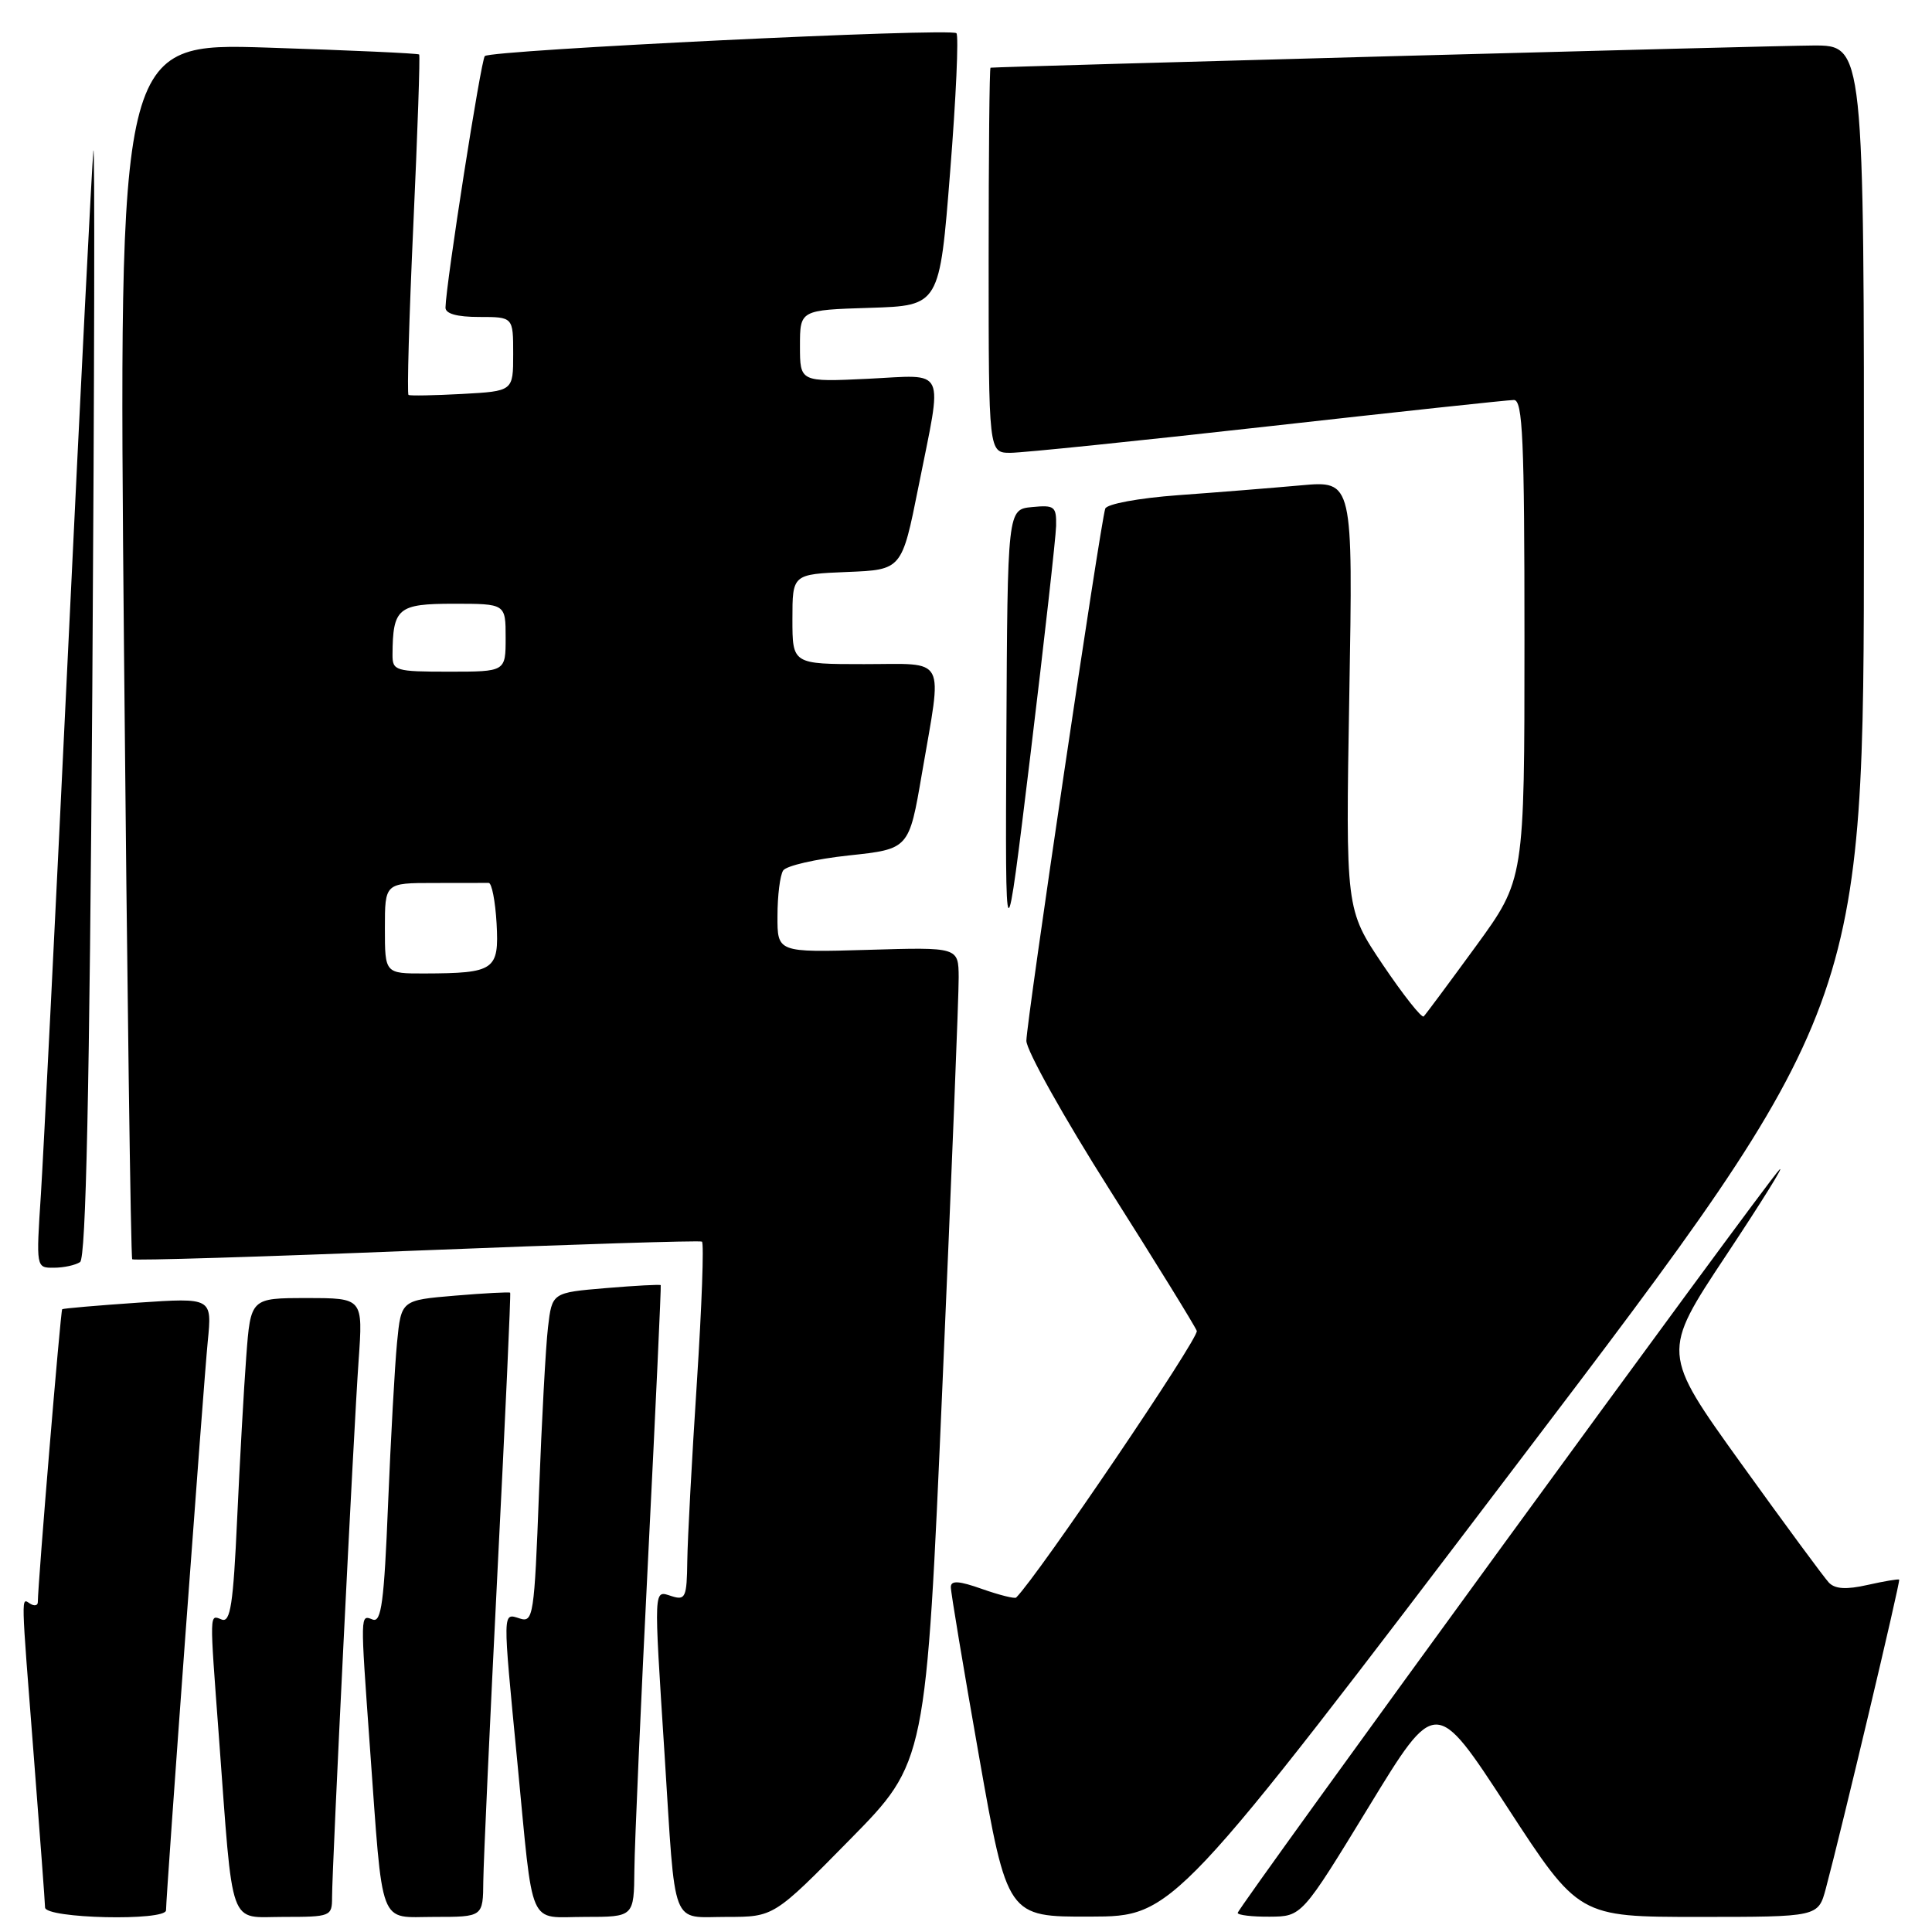 <?xml version="1.0" encoding="UTF-8" standalone="no"?>
<!DOCTYPE svg PUBLIC "-//W3C//DTD SVG 1.1//EN" "http://www.w3.org/Graphics/SVG/1.1/DTD/svg11.dtd" >
<svg xmlns="http://www.w3.org/2000/svg" xmlns:xlink="http://www.w3.org/1999/xlink" version="1.1" viewBox="0 0 256 256">
 <g >
 <path fill="currentColor"
d=" M 22.00 253.12 C 22.00 251.18 26.99 183.12 27.53 177.73 C 28.10 171.95 28.10 171.95 18.30 172.61 C 12.91 172.98 8.38 173.37 8.24 173.48 C 8.03 173.65 5.03 209.68 5.01 212.31 C 5.00 212.75 4.55 212.84 4.00 212.50 C 2.78 211.74 2.75 210.55 4.50 233.00 C 5.29 243.18 5.96 252.06 5.97 252.75 C 6.00 254.22 22.00 254.58 22.00 253.12 Z  M 44.00 251.41 C 44.00 247.39 46.86 189.50 47.52 180.25 C 48.10 172.00 48.10 172.00 40.66 172.00 C 33.21 172.00 33.21 172.00 32.63 179.75 C 32.31 184.01 31.77 193.72 31.42 201.32 C 30.91 212.54 30.53 215.03 29.39 214.60 C 27.73 213.96 27.75 213.24 29.00 230.05 C 30.93 256.04 30.20 254.00 37.57 254.00 C 43.82 254.00 44.00 253.93 44.00 251.41 Z  M 64.04 249.25 C 64.07 246.64 64.92 228.07 65.93 208.00 C 66.95 187.93 67.70 171.41 67.60 171.29 C 67.50 171.18 64.21 171.35 60.29 171.68 C 53.16 172.28 53.16 172.28 52.61 177.89 C 52.31 180.97 51.78 190.62 51.42 199.32 C 50.90 212.24 50.53 215.03 49.39 214.60 C 47.72 213.95 47.73 213.59 49.01 231.44 C 50.78 255.85 50.08 254.00 57.56 254.00 C 64.00 254.00 64.00 254.00 64.04 249.25 Z  M 84.06 247.75 C 84.09 244.31 84.92 225.53 85.90 206.00 C 86.88 186.47 87.62 170.41 87.55 170.29 C 87.47 170.18 84.21 170.35 80.28 170.68 C 73.15 171.28 73.15 171.28 72.61 175.89 C 72.31 178.42 71.78 188.28 71.42 197.78 C 70.80 214.10 70.66 215.03 68.88 214.46 C 66.57 213.73 66.58 213.10 68.55 233.48 C 70.73 256.03 69.84 254.00 77.52 254.00 C 84.00 254.00 84.00 254.00 84.06 247.75 Z  M 112.62 243.75 C 122.71 233.50 122.71 233.50 124.88 183.50 C 126.08 156.00 127.05 131.70 127.03 129.50 C 127.00 125.50 127.00 125.50 115.00 125.86 C 103.00 126.21 103.00 126.21 103.02 121.36 C 103.02 118.68 103.36 115.98 103.77 115.35 C 104.17 114.72 108.09 113.82 112.48 113.35 C 120.45 112.50 120.45 112.50 122.16 102.50 C 124.88 86.64 125.60 88.00 114.50 88.00 C 105.00 88.00 105.00 88.00 105.00 82.04 C 105.00 76.09 105.00 76.09 112.25 75.79 C 119.50 75.50 119.50 75.50 121.70 64.50 C 124.93 48.32 125.57 49.68 115.00 50.19 C 106.00 50.62 106.00 50.62 106.00 45.85 C 106.00 41.08 106.00 41.08 115.25 40.79 C 124.50 40.50 124.50 40.50 125.90 22.74 C 126.68 12.97 127.05 4.71 126.73 4.40 C 126.01 3.67 65.04 6.63 64.24 7.43 C 63.73 7.94 59.10 37.52 59.03 40.75 C 59.01 41.57 60.55 42.00 63.50 42.00 C 68.00 42.00 68.00 42.00 68.00 46.91 C 68.00 51.83 68.00 51.83 61.25 52.20 C 57.54 52.40 54.33 52.46 54.13 52.33 C 53.92 52.20 54.21 42.06 54.77 29.79 C 55.33 17.53 55.68 7.38 55.54 7.22 C 55.40 7.07 46.37 6.66 35.49 6.31 C 15.70 5.67 15.70 5.67 16.43 86.09 C 16.84 130.31 17.33 166.66 17.52 166.86 C 17.72 167.05 34.67 166.54 55.19 165.71 C 75.71 164.89 92.73 164.35 93.01 164.52 C 93.30 164.69 92.99 173.08 92.34 183.16 C 91.68 193.25 91.11 203.89 91.07 206.82 C 91.01 211.67 90.82 212.08 89.00 211.50 C 86.58 210.73 86.61 209.88 88.06 232.50 C 89.55 255.92 88.81 254.00 96.29 254.00 C 102.54 254.00 102.54 254.00 112.62 243.75 Z  M 201.23 193.71 C 246.96 133.50 246.96 133.50 246.98 69.75 C 247.00 6.00 247.00 6.00 240.25 6.03 C 235.20 6.04 132.63 8.82 131.25 8.97 C 131.11 8.99 131.00 20.48 131.00 34.50 C 131.00 60.00 131.00 60.00 133.90 60.00 C 135.49 60.00 150.84 58.42 168.00 56.50 C 185.16 54.58 199.84 53.00 200.60 53.00 C 201.77 53.00 202.00 58.24 202.00 84.77 C 202.00 116.54 202.00 116.54 195.57 125.37 C 192.03 130.22 188.92 134.41 188.65 134.68 C 188.39 134.95 185.95 131.86 183.23 127.83 C 178.30 120.50 178.30 120.50 178.79 92.09 C 179.28 63.69 179.28 63.69 172.39 64.31 C 168.60 64.65 161.30 65.24 156.16 65.61 C 150.85 66.00 146.66 66.78 146.45 67.40 C 145.81 69.30 136.00 135.47 136.00 137.91 C 136.00 139.18 140.97 148.08 147.05 157.67 C 153.13 167.27 158.32 175.67 158.58 176.35 C 158.92 177.25 137.59 208.74 134.65 211.68 C 134.47 211.87 132.44 211.36 130.16 210.56 C 127.06 209.46 126.00 209.39 125.99 210.29 C 125.98 210.96 127.67 221.06 129.73 232.75 C 133.48 254.00 133.48 254.00 144.49 253.96 C 155.50 253.93 155.50 253.93 201.23 193.71 Z  M 181.37 239.41 C 190.23 224.88 190.23 224.88 199.71 239.44 C 209.19 254.00 209.19 254.00 225.06 254.00 C 240.92 254.00 240.92 254.00 241.93 250.25 C 244.00 242.52 251.84 209.51 251.65 209.31 C 251.54 209.20 249.66 209.52 247.47 210.01 C 244.64 210.65 243.17 210.56 242.34 209.71 C 241.71 209.04 236.46 201.92 230.67 193.87 C 220.16 179.24 220.16 179.24 228.70 166.37 C 233.40 159.29 236.58 154.18 235.77 155.00 C 233.82 157.00 164.00 252.79 164.00 253.47 C 164.00 253.76 165.91 253.99 168.25 253.97 C 172.50 253.94 172.50 253.94 181.37 239.41 Z  M 10.61 167.23 C 11.39 166.71 11.86 144.70 12.23 91.50 C 12.51 50.25 12.57 18.07 12.37 20.00 C 12.18 21.93 10.67 51.62 9.03 86.00 C 7.39 120.38 5.76 152.89 5.42 158.25 C 4.78 168.00 4.78 168.00 7.14 167.98 C 8.44 167.98 10.00 167.64 10.61 167.23 Z  M 139.94 69.69 C 139.99 67.10 139.73 66.90 136.75 67.19 C 133.50 67.50 133.50 67.50 133.35 97.50 C 133.20 127.50 133.20 127.50 136.54 100.00 C 138.37 84.88 139.90 71.23 139.94 69.69 Z  M 51.00 123.00 C 51.00 117.00 51.00 117.00 57.50 117.00 C 61.08 117.00 64.34 116.99 64.75 116.99 C 65.16 116.98 65.63 119.40 65.80 122.36 C 66.14 128.55 65.55 128.96 56.25 128.99 C 51.00 129.00 51.00 129.00 51.00 123.00 Z  M 52.01 86.75 C 52.05 80.56 52.72 80.00 60.12 80.00 C 67.00 80.00 67.00 80.00 67.00 84.50 C 67.00 89.00 67.00 89.00 59.50 89.00 C 52.38 89.00 52.00 88.88 52.01 86.75 Z "/>
</g>
</svg>